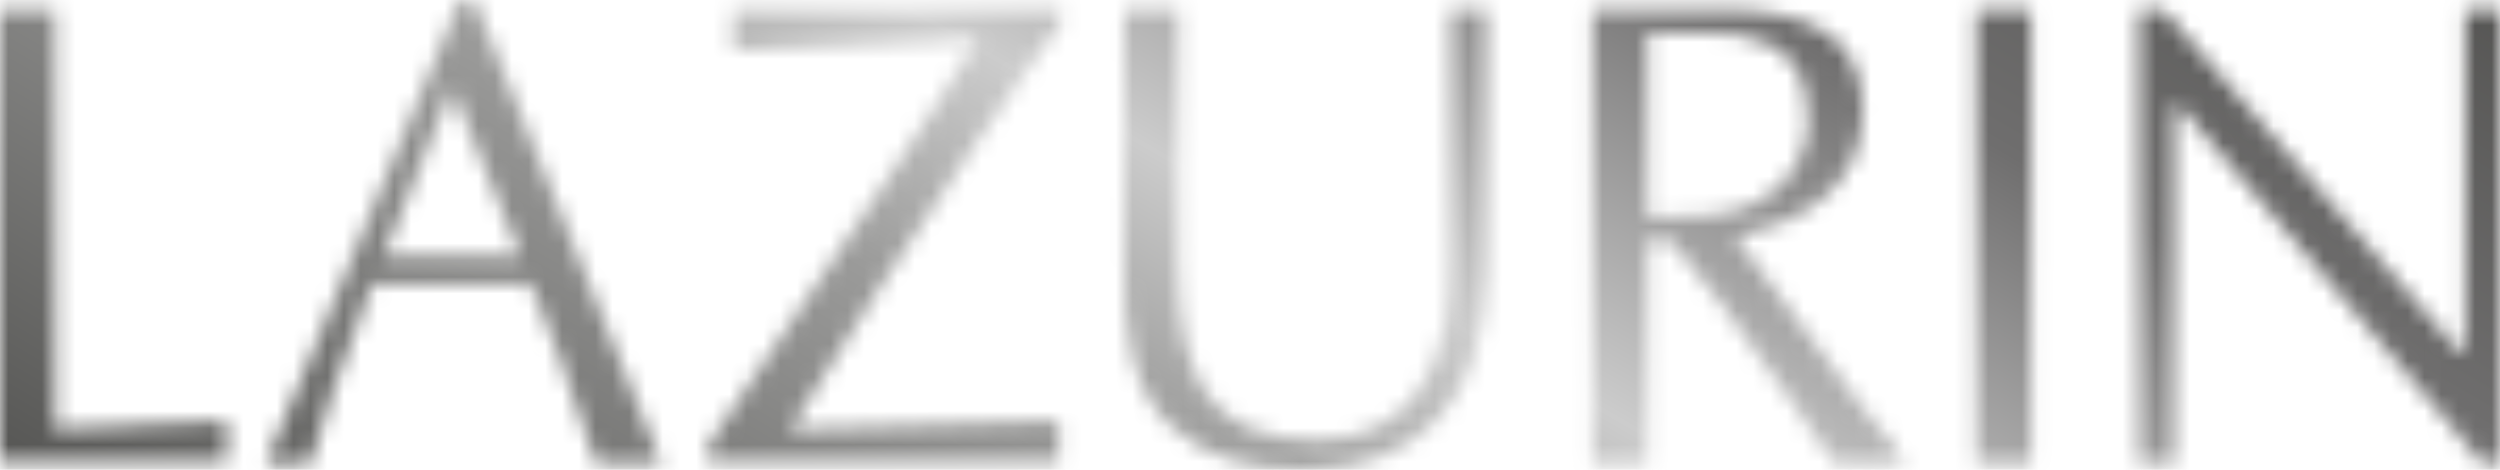 <svg width="149" height="28" viewBox="0 0 149 28" fill="none" xmlns="http://www.w3.org/2000/svg">
<g id="Clip path group">
<mask id="mask0_2001_179" style="mask-type:luminance" maskUnits="userSpaceOnUse" x="0" y="0" width="150" height="28">
<g id="clip-path">
<path id="Vector" d="M3.274 0.591V25.604L13.516 25.088V27.451H0V0.591H3.274ZM27.425 0L15.859 27.572H18.524C18.996 25.855 19.41 24.48 19.794 23.432C19.953 22.9 20.77 20.742 22.196 16.925H31.634C32.324 18.597 32.87 19.972 33.261 21.023C33.879 22.677 34.631 24.86 35.516 27.572L39.422 27.615L28.282 0H27.425ZM22.869 15.27L26.937 5.204L31.035 15.27H22.869ZM42.201 27.451H63.098V25.088L47.063 25.633C48.595 23.136 50.474 20.163 52.7 16.713C54.481 13.964 56.308 11.229 58.18 8.508C60.185 5.625 61.877 3.229 63.235 1.326V0.571H43.708V2.935L58.265 2.344C57.337 3.869 56.482 5.257 55.661 6.484C55.072 7.385 54.171 8.73 52.993 10.549L42.191 26.547L42.201 27.451ZM66.987 0.591V16.351C66.958 17.965 67.122 19.578 67.475 21.154C67.901 22.884 68.624 24.245 69.669 25.251C71.569 27.084 74.252 28 77.717 28C81.058 28 83.701 27 85.645 25C87.589 22.999 88.565 20.091 88.574 16.276V0.604H86.462V15.296C86.462 18.711 85.856 21.326 84.633 23.174C83.308 25.186 81.229 26.204 78.449 26.204C75.387 26.204 73.219 25.303 71.94 23.53C70.805 21.917 70.228 19.315 70.228 15.678V0.591H66.987ZM98.178 1.982H101.716C102.369 1.968 103.022 2.008 103.668 2.099C106.396 2.556 107.766 4.212 107.766 7.036C107.81 8.391 107.33 9.711 106.425 10.719C105.516 11.716 104.313 12.394 102.991 12.655C102.543 12.768 102.084 12.837 101.621 12.861C101.149 12.89 100.645 12.906 100.088 12.906H98.178V1.982ZM98.178 27.572V14.356H99.594L102.585 18.081L106.933 24.128L109.289 27.589L113.549 27.559L112.856 26.58L111.043 24.363L103.405 14.101C105.588 13.674 107.339 12.919 108.651 11.816C109.417 11.184 110.029 10.385 110.44 9.479C110.851 8.574 111.051 7.586 111.023 6.592C111.023 4.568 110.347 3.059 109.022 2.07C107.697 1.081 105.601 0.591 102.786 0.591H94.924V27.615L98.178 27.572ZM121.047 27.572V0.591H117.793V27.615L121.047 27.572ZM146.927 0.591V20.902L146.543 20.918L128.946 0.591H127.488V27.615L129.567 27.572V6.311H129.935L145.951 25.202L147.903 27.628H149.01V0.591H146.927Z" fill="white"/>
</g>
</mask>
<g mask="url(#mask0_2001_179)">
<g id="Group">
<path id="Vector_2" d="M149 0H0V28H149V0Z" fill="url(#paint0_linear_2001_179)"/>
</g>
</g>
</g>
<defs>
<linearGradient id="paint0_linear_2001_179" x1="45.739" y1="63.976" x2="106.253" y2="-40.503" gradientUnits="userSpaceOnUse">
<stop stop-color="#4F4F4D"/>
<stop offset="0.04" stop-color="#4F4F4D"/>
<stop offset="0.37" stop-color="#9B9B9A"/>
<stop offset="0.49" stop-color="#CCCCCC"/>
<stop offset="0.7" stop-color="#6F6E6E"/>
<stop offset="0.94" stop-color="#4F4F4D"/>
<stop offset="1" stop-color="#4F4F4D"/>
</linearGradient>
</defs>
</svg>
